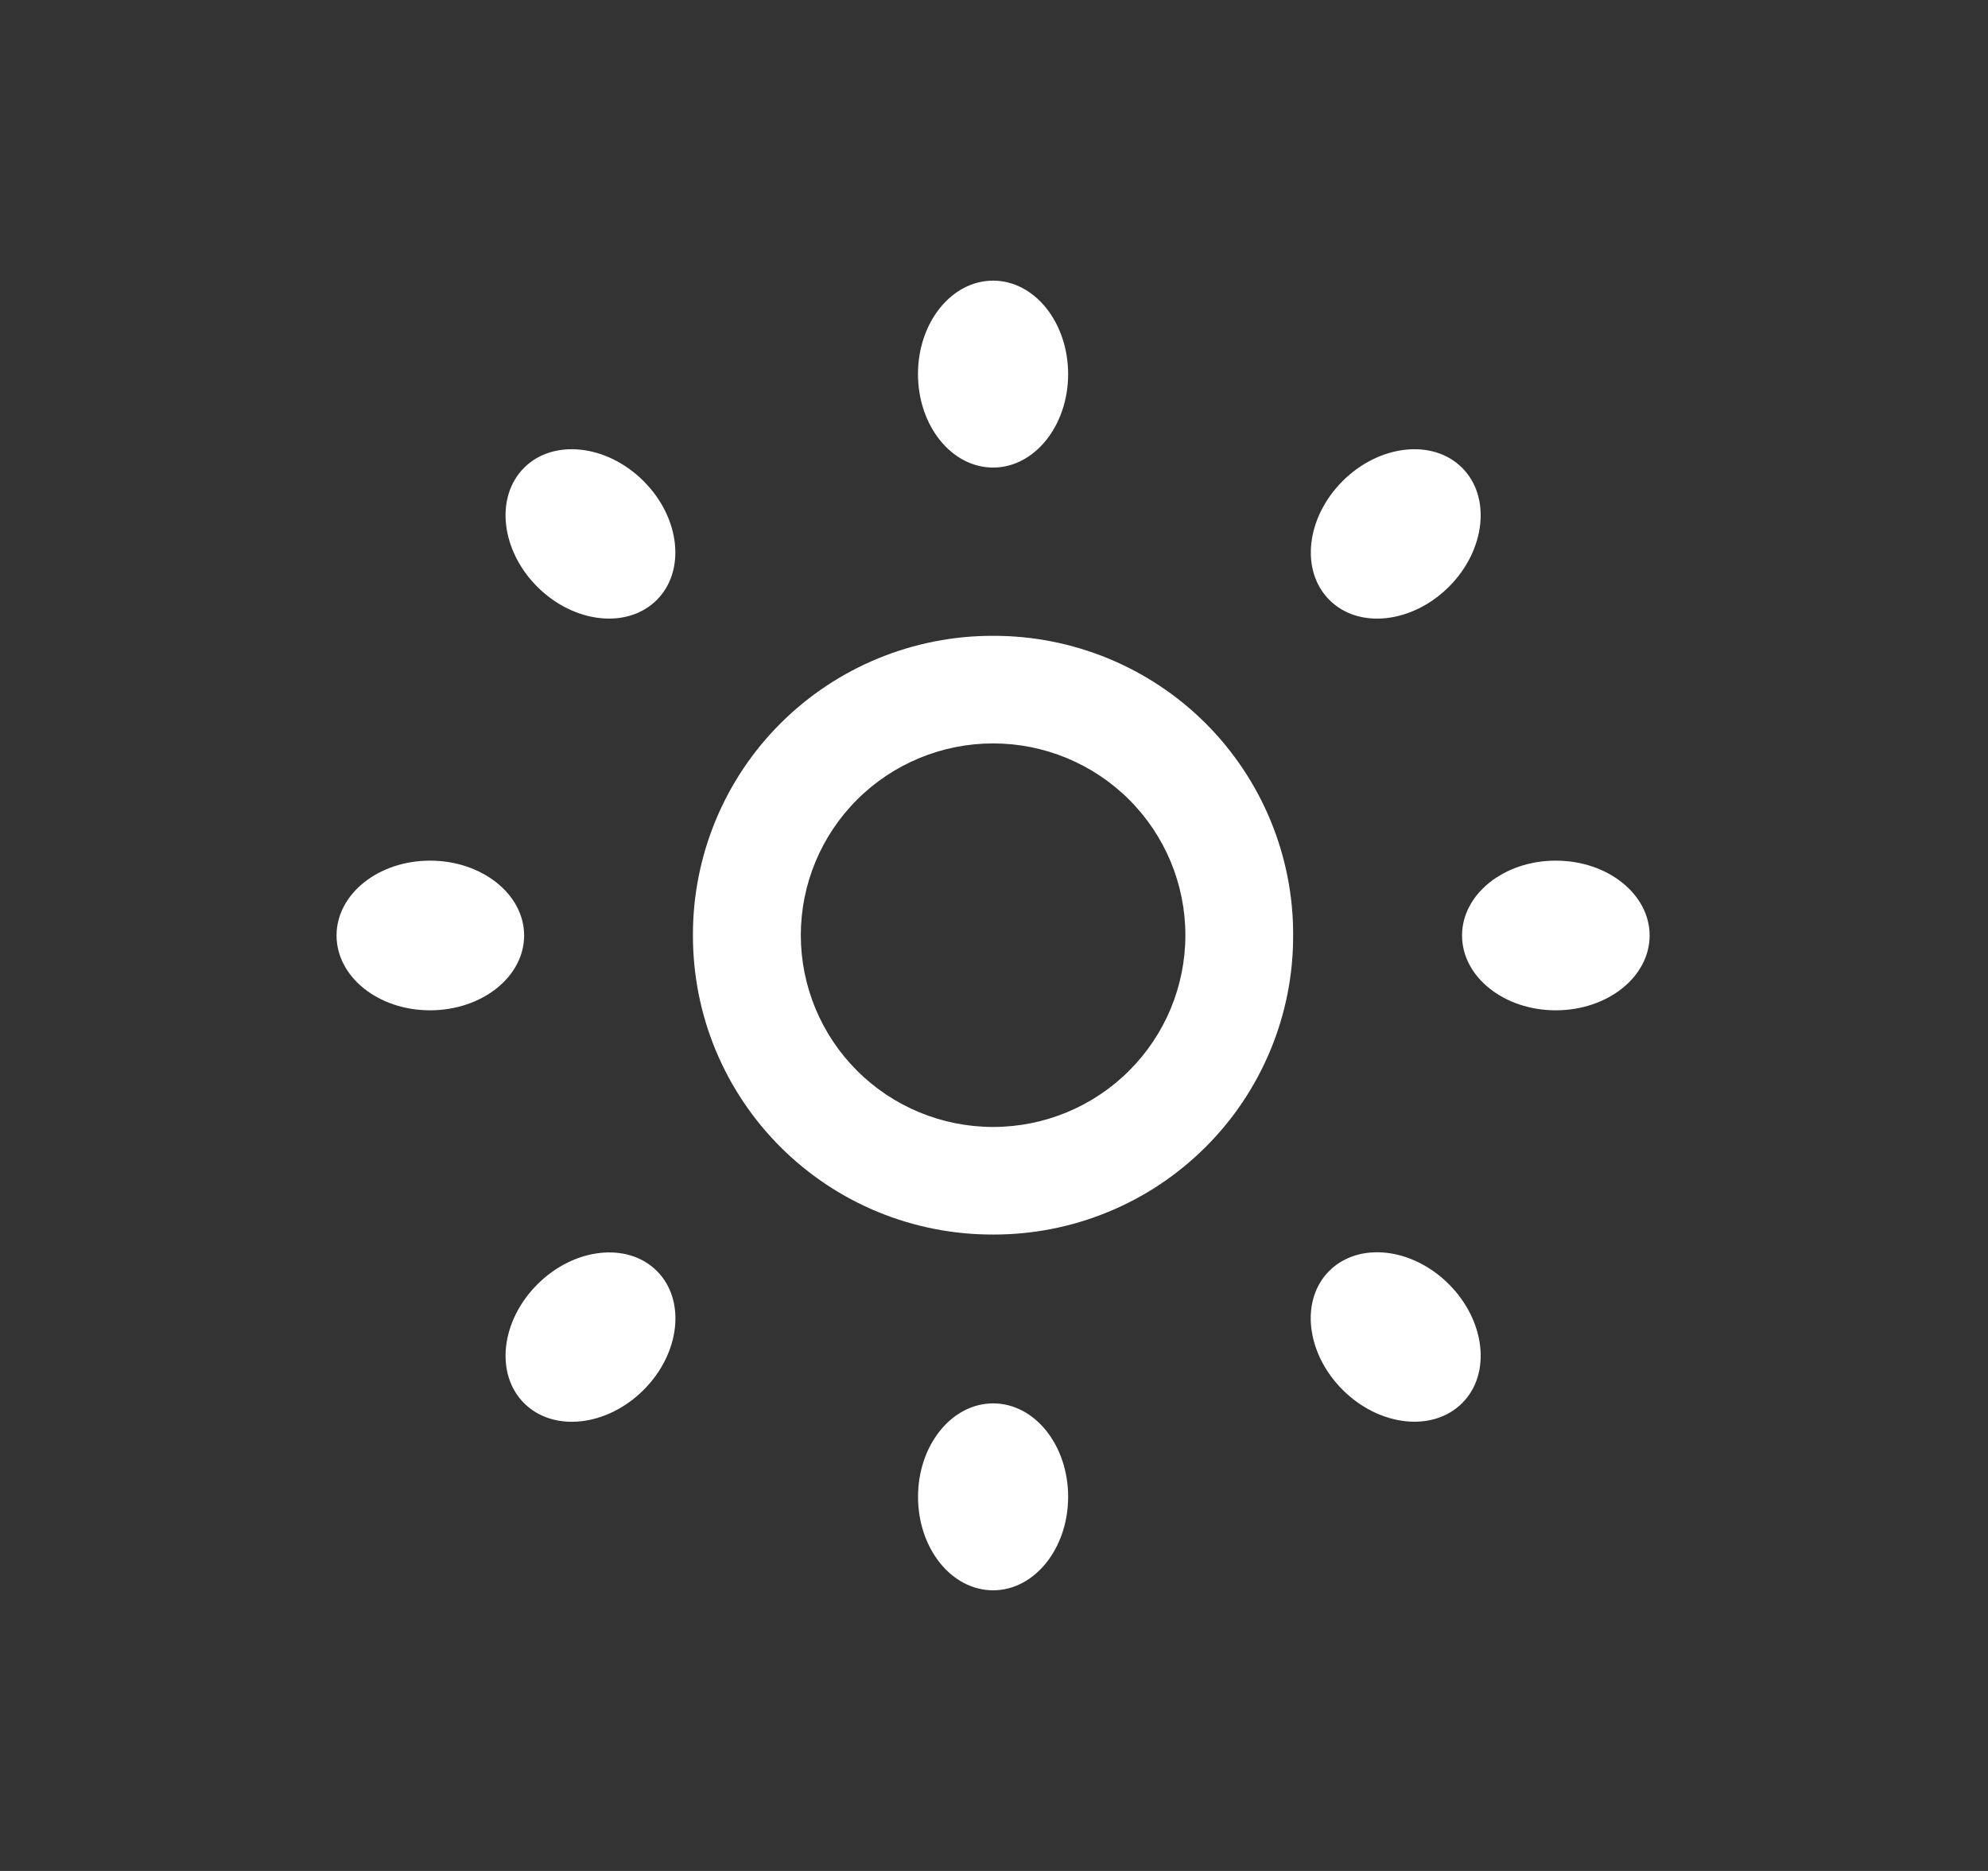 <svg width="34" height="32" viewBox="0 0 34 32" fill="none" xmlns="http://www.w3.org/2000/svg">
<rect x="0" y="0" width="34" height="32" fill="#333333" stroke="none"/>
<g id="entypo:light-down">
<path id="Vector" d="M16.985 10.875C16.31 10.873 15.641 11.005 15.018 11.261C14.394 11.518 13.827 11.895 13.35 12.371C12.873 12.847 12.495 13.412 12.238 14.035C11.981 14.657 11.849 15.324 11.851 15.997C11.85 16.67 11.981 17.336 12.238 17.958C12.496 18.58 12.874 19.145 13.351 19.621C13.828 20.096 14.394 20.474 15.018 20.73C15.642 20.986 16.31 21.117 16.985 21.115C17.659 21.117 18.327 20.986 18.951 20.729C19.574 20.473 20.14 20.096 20.617 19.62C21.094 19.145 21.472 18.58 21.729 17.958C21.987 17.336 22.118 16.669 22.116 15.997C22.119 15.324 21.987 14.657 21.73 14.035C21.473 13.413 21.095 12.847 20.619 12.371C20.142 11.895 19.575 11.518 18.951 11.261C18.328 11.005 17.659 10.873 16.985 10.875ZM16.985 19.275C16.112 19.275 15.276 18.93 14.659 18.314C14.043 17.699 13.696 16.865 13.696 15.995C13.696 15.125 14.043 14.291 14.659 13.676C15.276 13.061 16.112 12.715 16.985 12.715C17.857 12.715 18.693 13.061 19.31 13.676C19.927 14.291 20.273 15.125 20.273 15.995C20.273 16.865 19.927 17.699 19.31 18.314C18.693 18.93 17.857 19.275 16.985 19.275ZM25.005 8C24.505 7.501 23.589 7.603 22.963 8.227C22.337 8.853 22.236 9.762 22.737 10.262C23.237 10.763 24.152 10.662 24.779 10.037C25.405 9.413 25.506 8.499 25.005 8ZM9.192 21.966C8.565 22.59 8.464 23.501 8.964 24C9.464 24.499 10.379 24.4 11.006 23.774C11.633 23.149 11.734 22.237 11.234 21.738C10.733 21.238 9.817 21.341 9.192 21.966ZM8.964 8C8.464 8.499 8.565 9.413 9.19 10.037C9.817 10.662 10.732 10.762 11.232 10.262C11.733 9.763 11.632 8.85 11.004 8.226C10.38 7.603 9.464 7.501 8.964 8ZM22.963 23.771C23.589 24.397 24.503 24.499 25.005 24C25.507 23.501 25.405 22.587 24.777 21.962C24.15 21.336 23.237 21.237 22.735 21.736C22.233 22.235 22.337 23.147 22.963 23.771ZM16.985 7.997C17.692 7.997 18.268 7.282 18.268 6.397C18.266 5.512 17.692 4.8 16.985 4.8C16.276 4.8 15.7 5.512 15.7 6.397C15.7 7.282 16.274 7.997 16.985 7.997ZM16.985 27.2C17.692 27.2 18.268 26.485 18.268 25.6C18.268 24.715 17.694 24.003 16.986 24.003C16.277 24.003 15.701 24.715 15.701 25.6C15.7 26.485 16.274 27.2 16.985 27.2ZM8.964 16C8.964 15.294 8.242 14.72 7.355 14.72C6.468 14.72 5.756 15.294 5.756 16C5.756 16.707 6.468 17.28 7.355 17.28C8.242 17.28 8.964 16.707 8.964 16ZM28.213 16C28.213 15.294 27.495 14.72 26.608 14.72C25.721 14.72 25.005 15.294 25.005 16C25.005 16.707 25.721 17.28 26.608 17.28C27.495 17.28 28.213 16.707 28.213 16Z" fill="white"/>
</g>
</svg>
